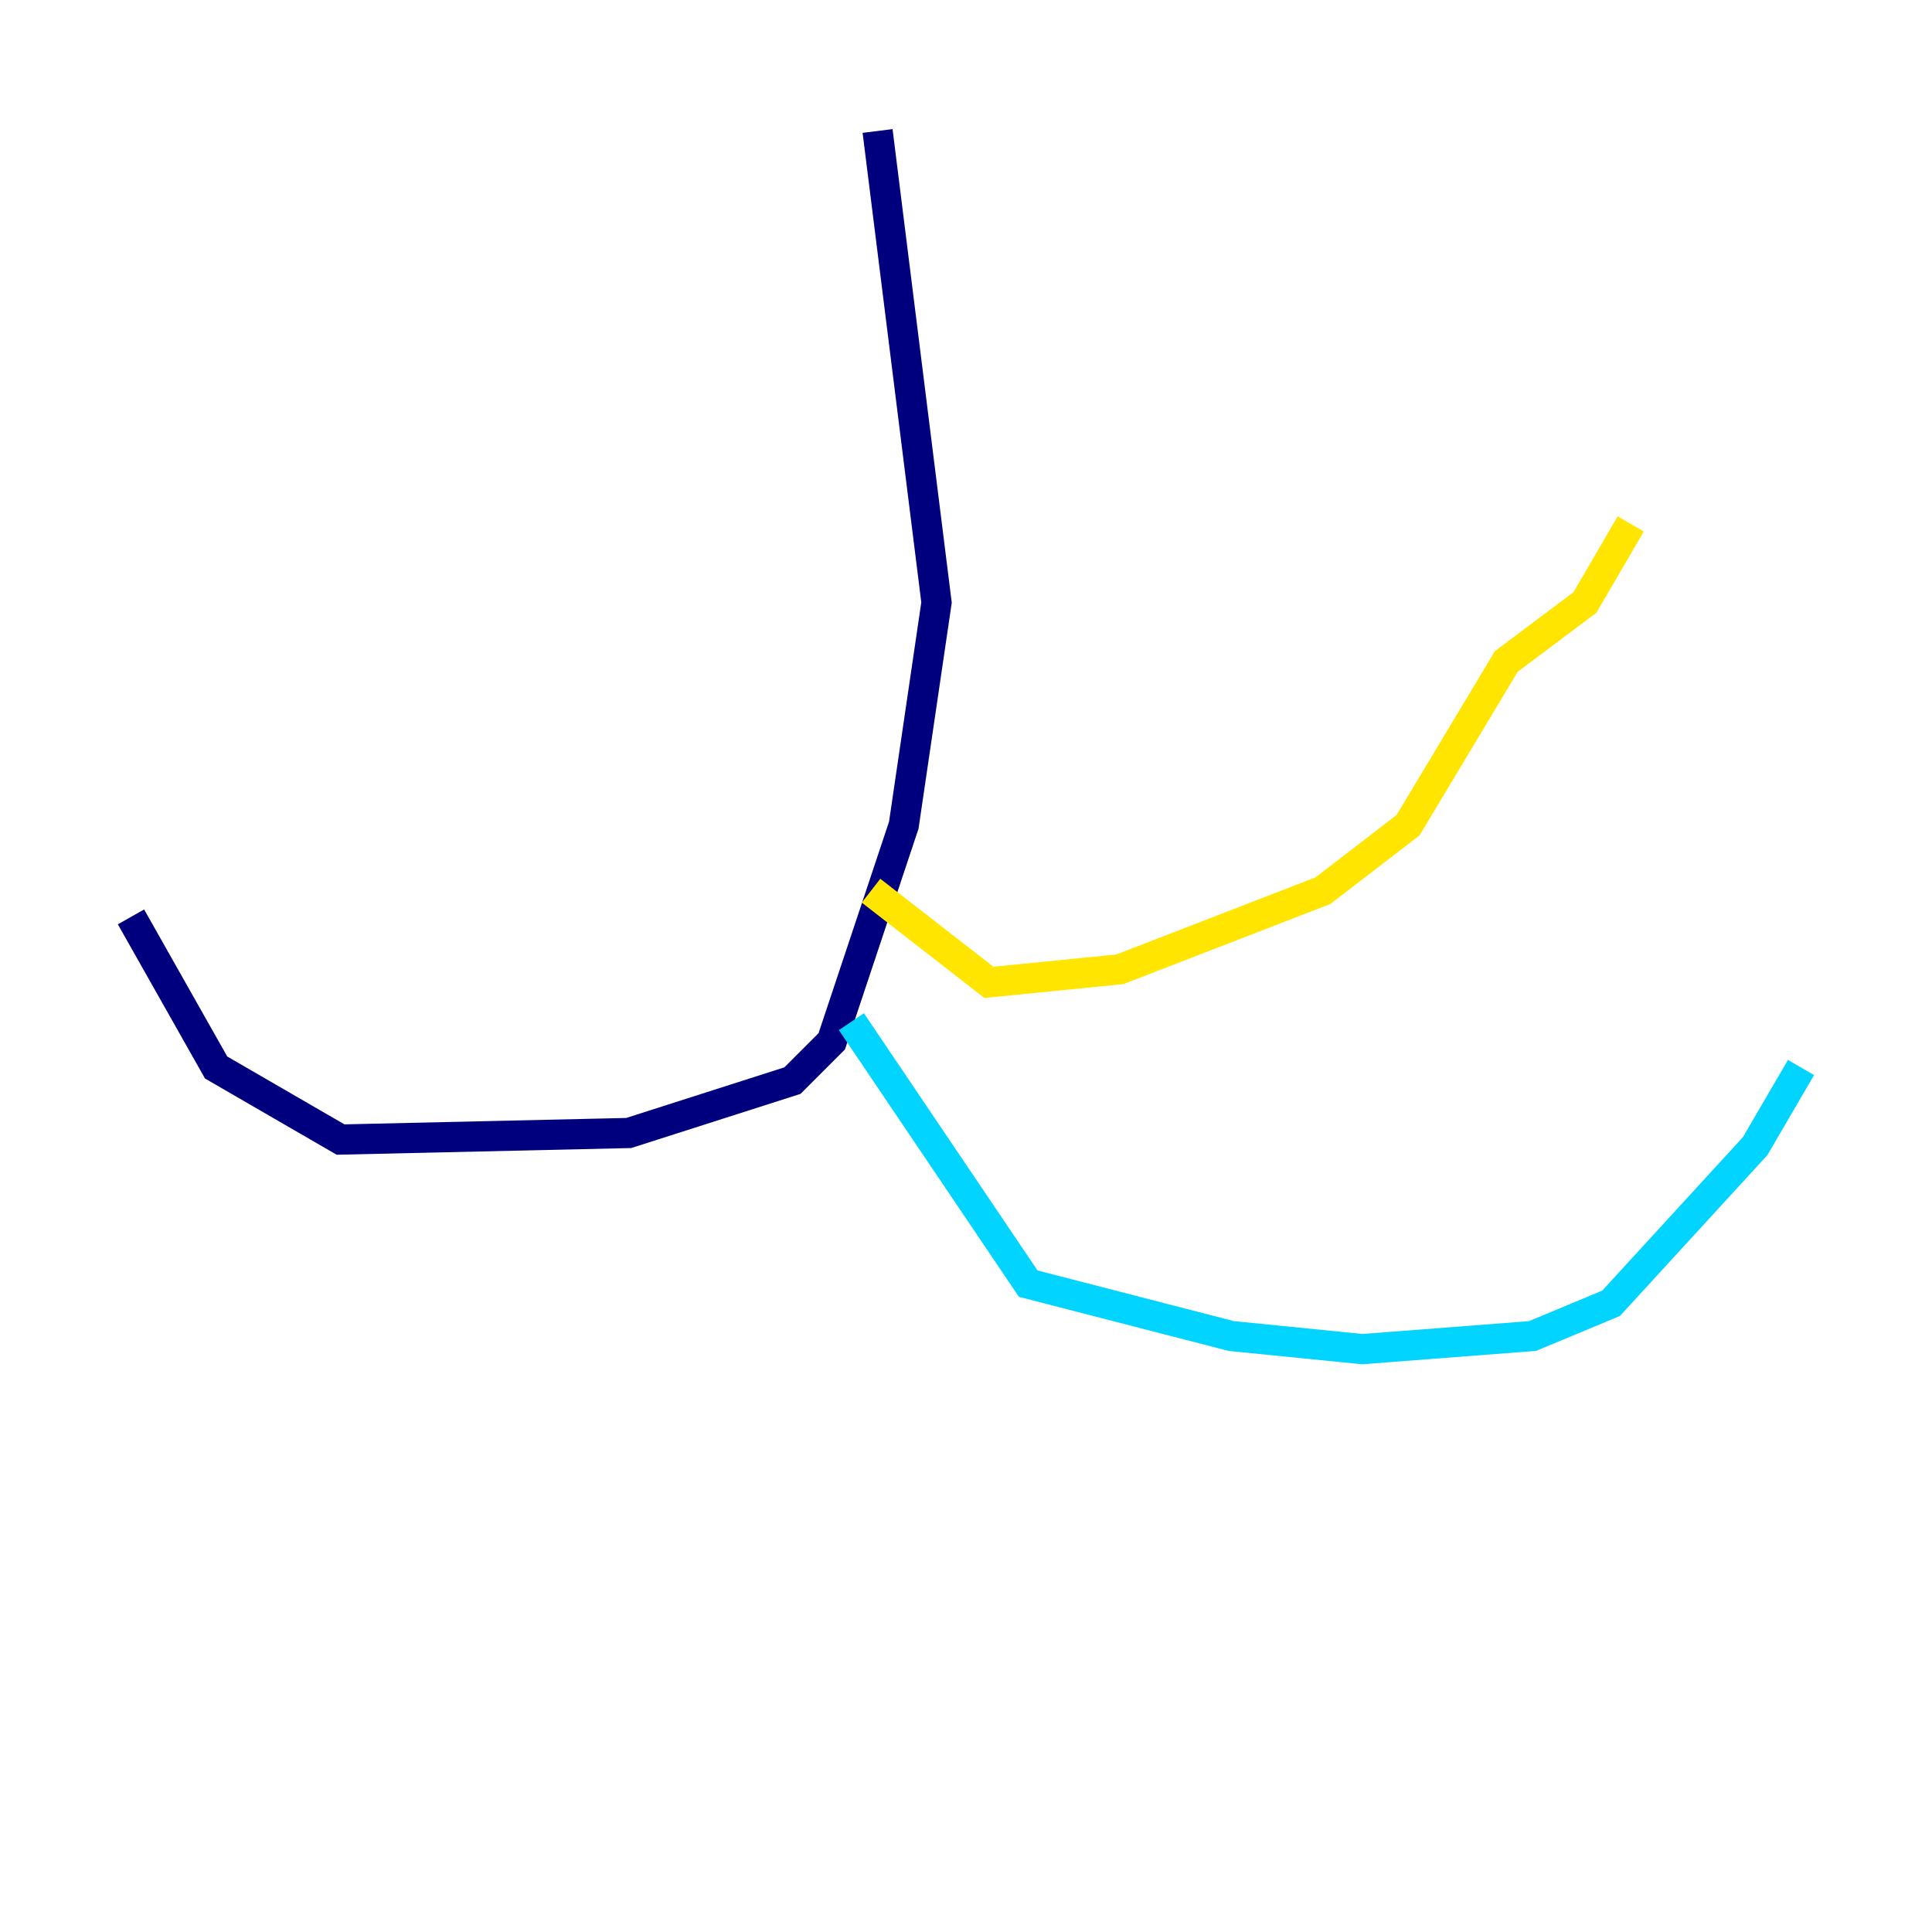 <?xml version="1.0" encoding="utf-8" ?>
<svg baseProfile="tiny" height="128" version="1.2" viewBox="0,0,128,128" width="128" xmlns="http://www.w3.org/2000/svg" xmlns:ev="http://www.w3.org/2001/xml-events" xmlns:xlink="http://www.w3.org/1999/xlink"><defs /><polyline fill="none" points="58.142,8.678 62.047,39.919 59.878,54.671 55.105,68.99 52.502,71.593 41.654,75.064 22.563,75.498 14.319,70.725 8.678,60.746" stroke="#00007f" stroke-width="2" /><polyline fill="none" points="56.407,67.688 68.122,85.044 81.573,88.515 90.251,89.383 101.532,88.515 106.739,86.346 116.285,75.932 119.322,70.725" stroke="#00d4ff" stroke-width="2" /><polyline fill="none" points="57.709,59.01 65.519,65.085 74.197,64.217 87.647,59.01 93.288,54.671 99.797,43.824 105.003,39.919 108.041,34.712" stroke="#ffe500" stroke-width="2" /><polyline fill="none" points="51.634,75.932 51.634,75.932" stroke="#7f0000" stroke-width="2" /></svg>